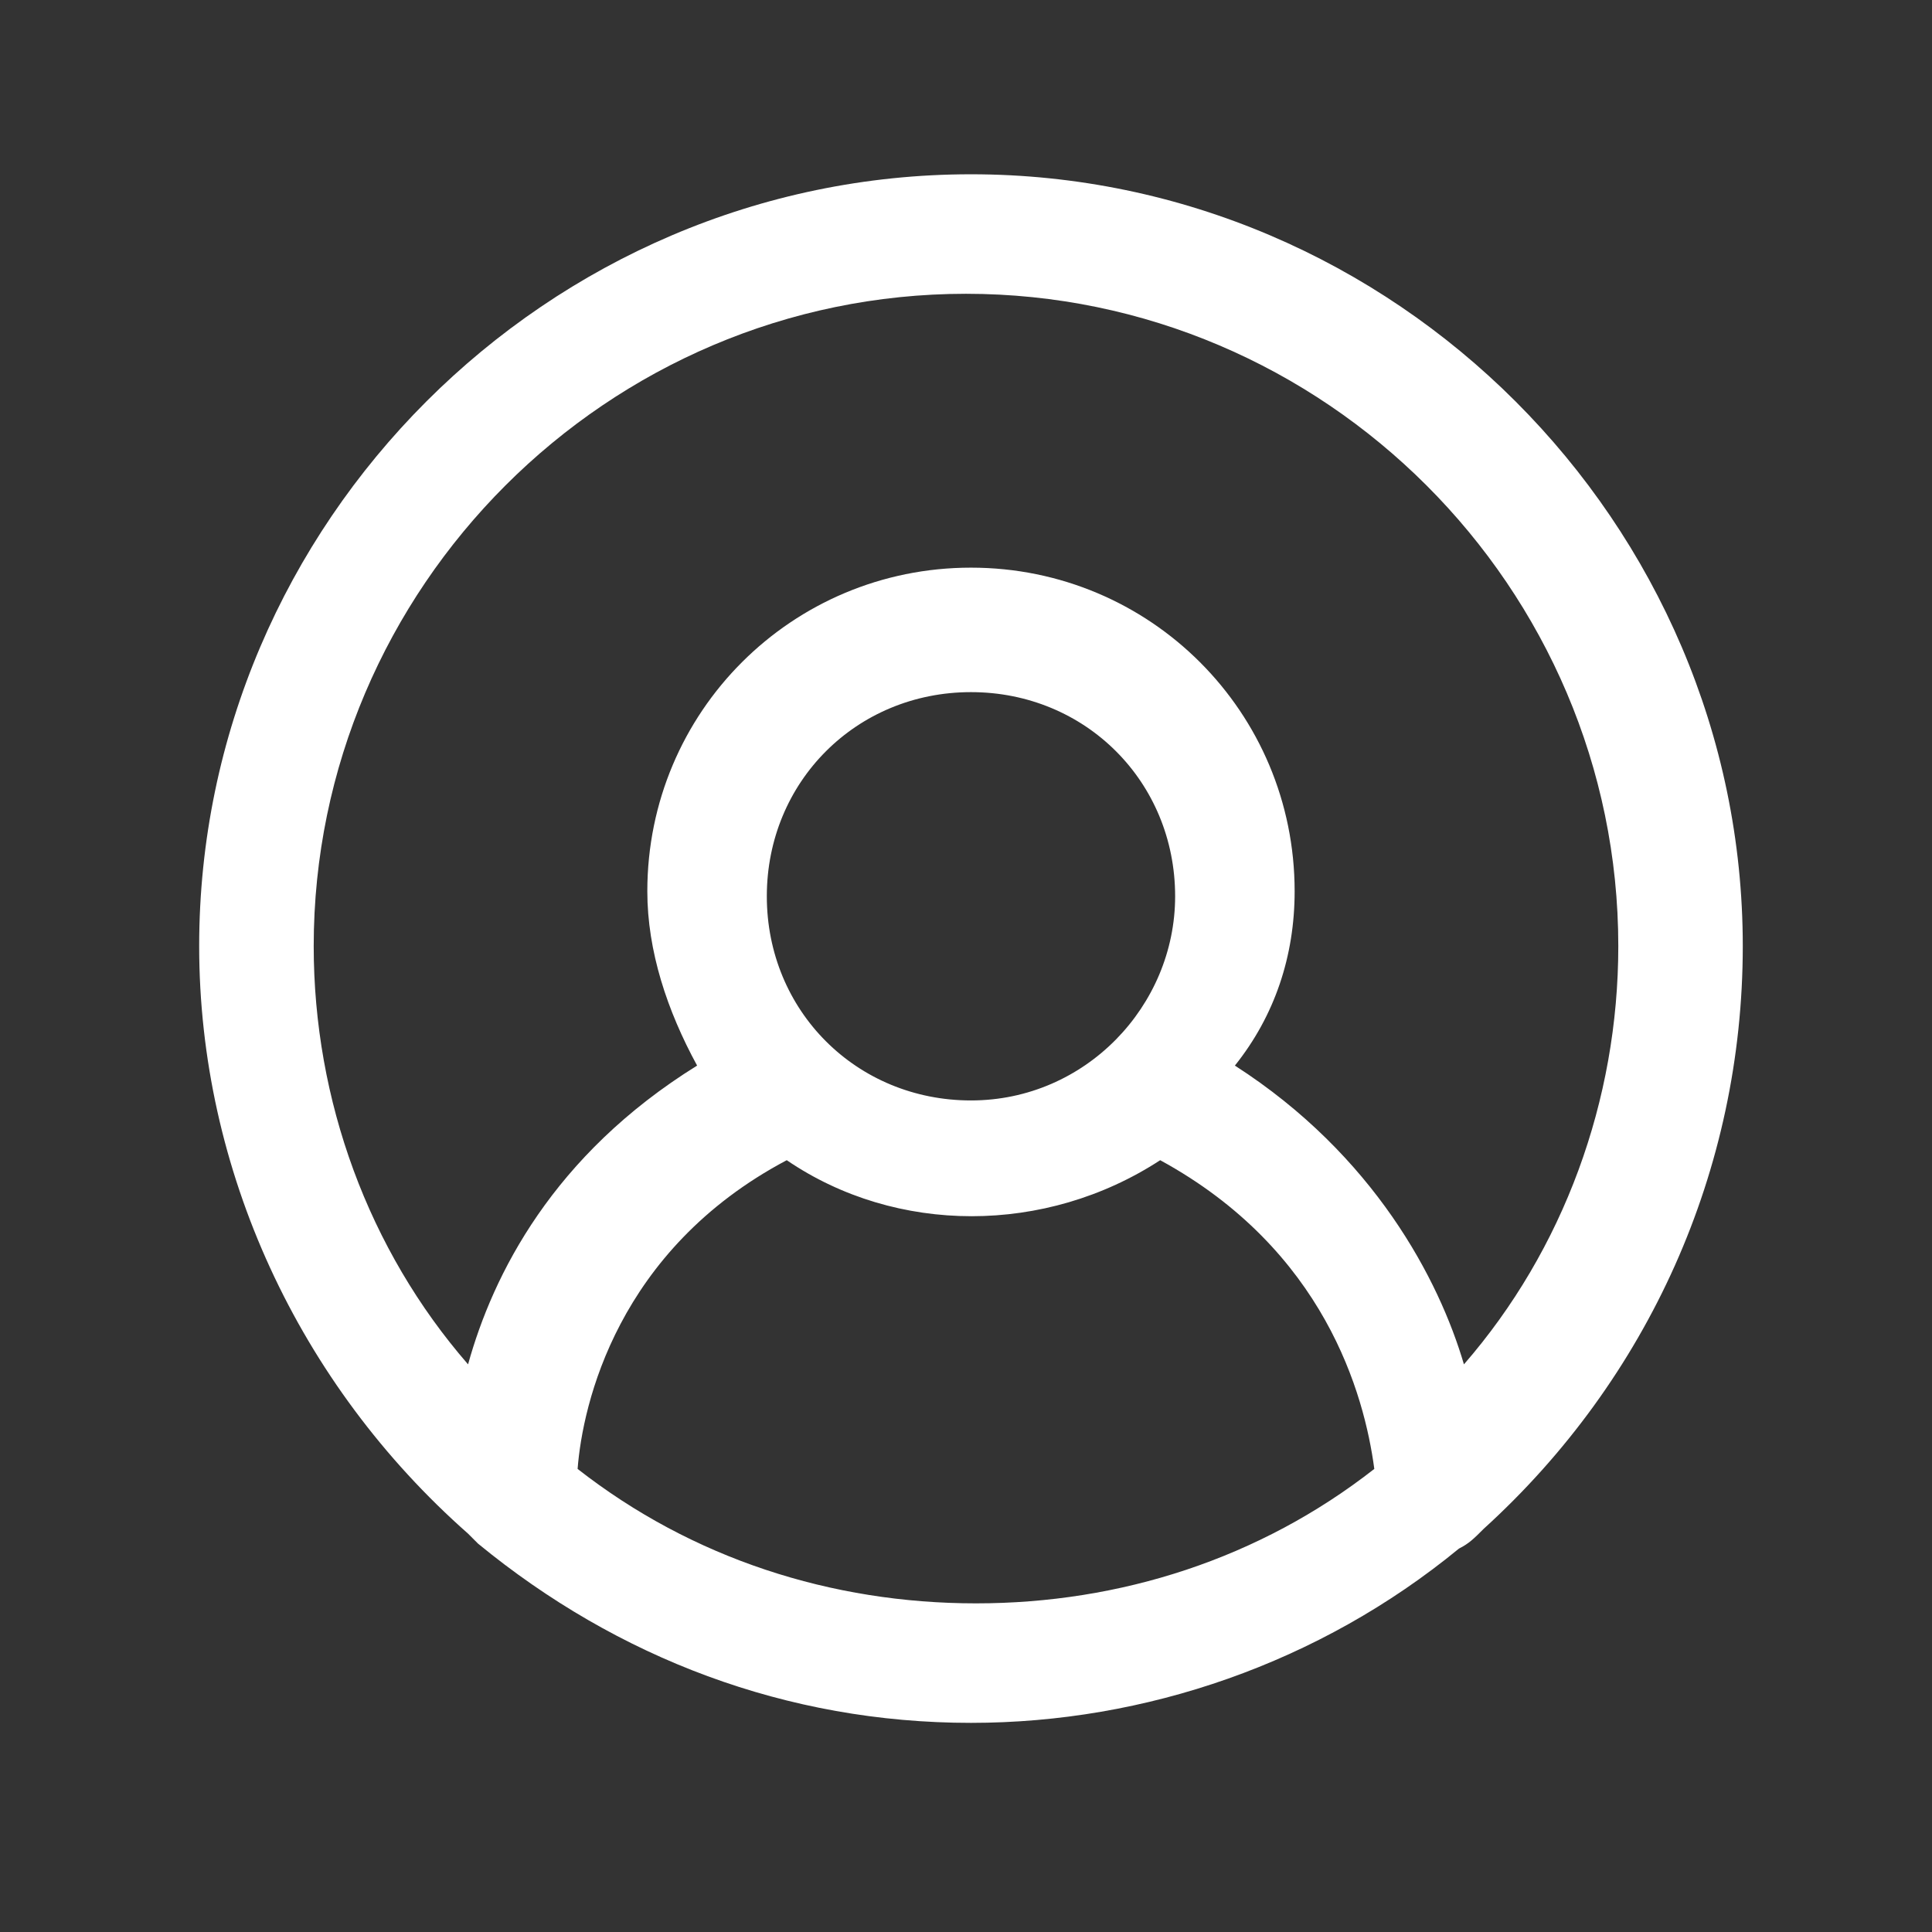 <?xml version="1.0" encoding="utf-8"?>
<!-- Generator: Adobe Illustrator 22.1.0, SVG Export Plug-In . SVG Version: 6.00 Build 0)  -->
<svg version="1.1" id="Layer_1" xmlns="http://www.w3.org/2000/svg" xmlns:xlink="http://www.w3.org/1999/xlink" x="0px" y="0px"
	 viewBox="0 0 38.8 38.8" style="enable-background:new 0 0 38.8 38.8;" xml:space="preserve">
<rect x="0" y="0" width="38.8" height="38.8" fill="#333333" stroke="none"/>
<style type="text/css">
	.st0{fill:#FFFFFF;}
</style>
<path class="st0" d="M19.5,3.5C11,3.5,4,10.5,4,19c0,4.5,2,8.8,5.4,11.8c0,0,0.1,0.1,0.2,0.2c2.8,2.3,6.2,3.6,9.9,3.6
	c3.5,0,7-1.2,9.8-3.5c0.2-0.1,0.3-0.2,0.5-0.4c3.3-3,5.2-7.2,5.2-11.7C35,10.5,28,3.5,19.5,3.5z M19.5,22.1c-2.3,0-4.1-1.8-4.1-4.1
	s1.8-4.1,4.1-4.1s4.1,1.8,4.1,4.1C23.6,20.2,21.8,22.1,19.5,22.1z M15.8,23.3c2.2,1.5,5.2,1.5,7.5,0c3.3,1.8,4.1,4.7,4.3,6.2
	c-2.3,1.8-5.1,2.7-8,2.7l0,0c-2.9,0-5.7-0.9-8-2.7C11.7,28.2,12.4,25.1,15.8,23.3z M26,17.9c0-3.6-2.9-6.5-6.5-6.5S13,14.3,13,17.9
	c0,1.2,0.4,2.4,1,3.5c-2.9,1.8-4.1,4.2-4.6,6c-2-2.3-3.1-5.3-3.1-8.4c0-7.2,5.9-13.1,13.1-13.1S32.5,11.8,32.5,19
	c0,3.1-1.1,6.1-3.1,8.4c-0.5-1.7-1.8-4.2-4.6-6C25.6,20.4,26,19.2,26,17.9z"/>
</svg>
